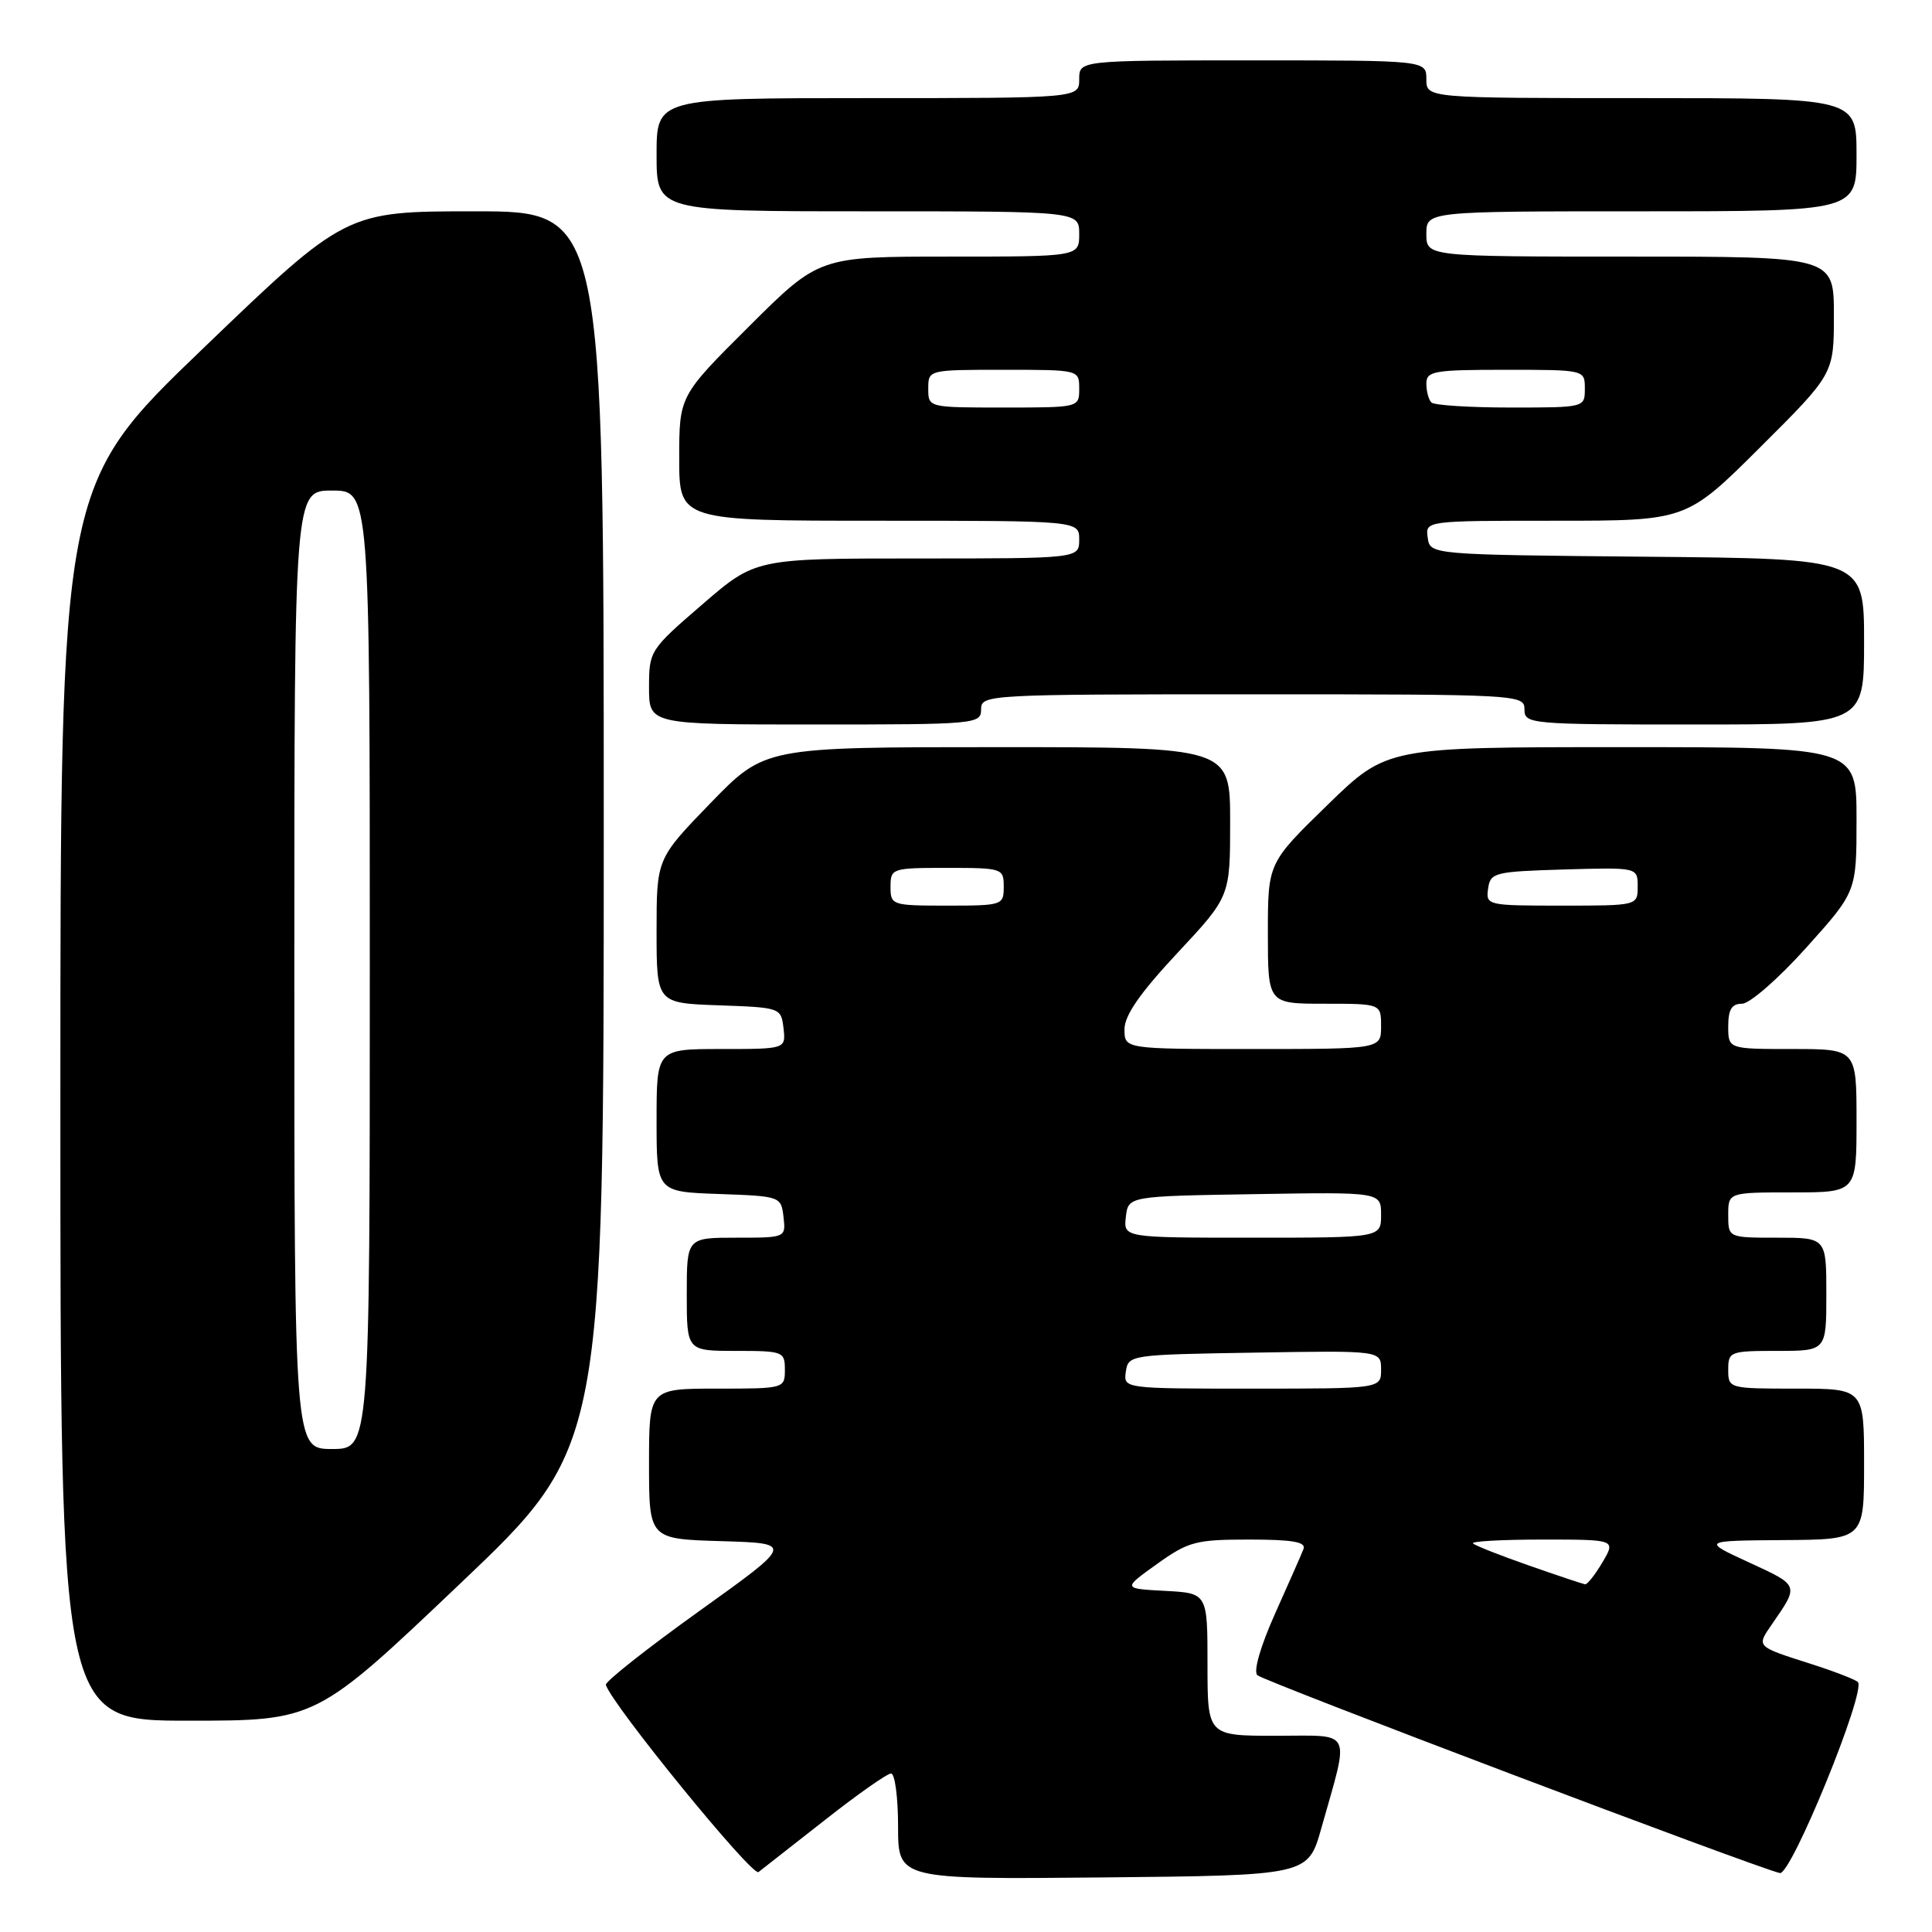 <?xml version="1.0" encoding="UTF-8" standalone="no"?>
<!DOCTYPE svg PUBLIC "-//W3C//DTD SVG 1.1//EN" "http://www.w3.org/Graphics/SVG/1.1/DTD/svg11.dtd" >
<svg xmlns="http://www.w3.org/2000/svg" xmlns:xlink="http://www.w3.org/1999/xlink" version="1.1" viewBox="0 0 256 256">
 <g >
 <path fill="currentColor"
d=" M 109.32 241.15 C 113.61 237.77 117.55 235.00 118.07 235.00 C 118.58 235.00 119.00 238.16 119.00 242.02 C 119.00 249.03 119.00 249.03 146.16 248.77 C 173.32 248.50 173.32 248.50 175.08 242.26 C 178.85 228.87 179.40 230.00 169.08 230.00 C 160.00 230.00 160.00 230.00 160.00 220.55 C 160.00 211.10 160.00 211.10 154.38 210.80 C 148.75 210.50 148.75 210.50 153.29 207.25 C 157.47 204.26 158.44 204.00 165.52 204.00 C 171.27 204.00 173.09 204.32 172.72 205.25 C 172.46 205.94 170.76 209.78 168.96 213.80 C 167.03 218.11 166.06 221.45 166.60 221.97 C 167.41 222.76 232.63 247.46 235.84 248.19 C 237.33 248.53 247.35 223.97 246.17 222.87 C 245.80 222.53 243.03 221.46 240.00 220.49 C 232.61 218.13 232.71 218.23 234.82 215.18 C 238.40 210.00 238.44 210.11 231.82 207.06 C 225.50 204.15 225.50 204.15 236.25 204.07 C 247.00 204.00 247.00 204.00 247.00 194.00 C 247.00 184.00 247.00 184.00 238.00 184.00 C 229.07 184.00 229.00 183.98 229.00 181.50 C 229.00 179.09 229.23 179.00 235.50 179.00 C 242.00 179.00 242.00 179.00 242.00 171.50 C 242.00 164.00 242.00 164.00 235.50 164.00 C 229.00 164.00 229.00 164.00 229.00 161.00 C 229.00 158.00 229.00 158.00 237.50 158.00 C 246.00 158.00 246.00 158.00 246.00 148.50 C 246.00 139.00 246.00 139.00 237.50 139.00 C 229.00 139.00 229.00 139.00 229.00 136.00 C 229.00 133.76 229.46 133.00 230.83 133.00 C 231.84 133.00 235.65 129.68 239.33 125.58 C 246.00 118.16 246.00 118.16 246.00 108.58 C 246.00 99.00 246.00 99.00 214.89 99.00 C 183.77 99.00 183.77 99.00 175.89 106.67 C 168.00 114.35 168.00 114.35 168.00 123.67 C 168.00 133.00 168.00 133.00 175.50 133.00 C 183.00 133.00 183.00 133.00 183.00 136.00 C 183.00 139.00 183.00 139.00 166.00 139.00 C 149.00 139.00 149.00 139.00 149.00 136.39 C 149.00 134.55 151.04 131.60 156.00 126.29 C 163.00 118.80 163.00 118.80 163.00 108.90 C 163.00 99.00 163.00 99.00 132.17 99.00 C 101.34 99.00 101.34 99.00 94.17 106.39 C 87.00 113.79 87.00 113.79 87.00 123.35 C 87.00 132.92 87.00 132.92 95.25 133.21 C 103.42 133.50 103.50 133.53 103.82 136.25 C 104.13 139.00 104.13 139.00 95.57 139.00 C 87.00 139.00 87.00 139.00 87.00 148.46 C 87.00 157.92 87.00 157.92 95.25 158.21 C 103.42 158.50 103.50 158.53 103.82 161.25 C 104.13 164.00 104.13 164.00 97.57 164.00 C 91.00 164.00 91.00 164.00 91.00 171.50 C 91.00 179.00 91.00 179.00 97.50 179.00 C 103.77 179.00 104.00 179.09 104.00 181.50 C 104.00 183.98 103.93 184.00 95.00 184.00 C 86.00 184.00 86.00 184.00 86.00 193.96 C 86.00 203.93 86.00 203.93 95.60 204.21 C 105.19 204.50 105.19 204.50 92.62 213.50 C 85.71 218.45 80.16 222.84 80.28 223.25 C 81.04 225.83 99.67 248.68 100.50 248.06 C 101.05 247.64 105.02 244.53 109.32 241.15 Z  M 60.93 209.88 C 80.00 191.76 80.00 191.76 80.00 109.88 C 80.00 28.00 80.00 28.00 62.91 28.00 C 45.82 28.00 45.82 28.00 26.91 46.17 C 8.00 64.33 8.00 64.33 8.00 146.17 C 8.00 228.00 8.00 228.00 24.93 228.00 C 41.87 228.00 41.87 228.00 60.93 209.88 Z  M 130.00 94.00 C 130.00 92.04 130.67 92.00 166.00 92.00 C 201.33 92.00 202.00 92.04 202.00 94.00 C 202.00 95.94 202.67 96.00 224.50 96.00 C 247.00 96.00 247.00 96.00 247.00 85.02 C 247.00 74.03 247.00 74.03 218.25 73.77 C 189.50 73.50 189.50 73.50 189.18 71.25 C 188.86 69.00 188.86 69.00 206.16 69.00 C 223.46 69.00 223.46 69.00 233.23 59.27 C 243.00 49.54 243.00 49.54 243.00 41.77 C 243.00 34.00 243.00 34.00 216.00 34.00 C 189.00 34.00 189.00 34.00 189.00 31.00 C 189.00 28.00 189.00 28.00 217.50 28.00 C 246.00 28.00 246.00 28.00 246.00 20.50 C 246.00 13.00 246.00 13.00 217.50 13.00 C 189.00 13.00 189.00 13.00 189.00 10.50 C 189.00 8.00 189.00 8.00 166.00 8.00 C 143.00 8.00 143.00 8.00 143.00 10.50 C 143.00 13.00 143.00 13.00 115.00 13.00 C 87.00 13.00 87.00 13.00 87.00 20.50 C 87.00 28.00 87.00 28.00 115.00 28.00 C 143.00 28.00 143.00 28.00 143.00 31.00 C 143.00 34.00 143.00 34.00 125.77 34.00 C 108.54 34.00 108.54 34.00 99.27 43.23 C 90.00 52.46 90.00 52.46 90.00 60.73 C 90.00 69.00 90.00 69.00 116.50 69.00 C 143.00 69.00 143.00 69.00 143.00 71.50 C 143.00 74.00 143.00 74.00 121.56 74.00 C 100.11 74.00 100.11 74.00 93.06 80.09 C 86.10 86.09 86.00 86.25 86.00 91.09 C 86.00 96.00 86.00 96.00 108.00 96.00 C 129.33 96.00 130.00 95.94 130.00 94.00 Z  M 202.60 207.44 C 198.80 206.11 195.46 204.80 195.18 204.51 C 194.90 204.23 199.04 204.00 204.39 204.00 C 214.11 204.00 214.11 204.00 212.34 207.00 C 211.37 208.65 210.33 209.97 210.03 209.93 C 209.74 209.88 206.39 208.77 202.60 207.44 Z  M 149.18 181.75 C 149.50 179.53 149.74 179.50 166.25 179.23 C 183.00 178.95 183.00 178.95 183.00 181.48 C 183.00 184.00 183.00 184.00 165.93 184.00 C 148.86 184.00 148.86 184.00 149.18 181.75 Z  M 149.18 161.25 C 149.50 158.50 149.50 158.50 166.25 158.23 C 183.00 157.95 183.00 157.95 183.00 160.98 C 183.00 164.00 183.00 164.00 165.93 164.00 C 148.87 164.00 148.87 164.00 149.18 161.25 Z  M 118.00 117.50 C 118.00 115.06 118.17 115.00 125.50 115.00 C 132.83 115.00 133.00 115.06 133.00 117.50 C 133.00 119.94 132.83 120.00 125.50 120.00 C 118.17 120.00 118.00 119.94 118.00 117.50 Z  M 197.18 117.75 C 197.48 115.62 198.00 115.49 207.25 115.21 C 217.00 114.93 217.00 114.93 217.00 117.46 C 217.00 120.00 217.00 120.00 206.93 120.00 C 197.06 120.00 196.87 119.96 197.18 117.75 Z  M 39.00 128.50 C 39.00 65.00 39.00 65.00 44.00 65.00 C 49.00 65.00 49.00 65.00 49.00 128.50 C 49.00 192.00 49.00 192.00 44.00 192.00 C 39.00 192.00 39.00 192.00 39.00 128.50 Z  M 123.00 51.50 C 123.00 49.00 123.00 49.00 133.00 49.00 C 143.00 49.00 143.00 49.00 143.00 51.50 C 143.00 54.00 143.00 54.00 133.00 54.00 C 123.00 54.00 123.00 54.00 123.00 51.50 Z  M 189.67 53.33 C 189.30 52.97 189.00 51.84 189.00 50.83 C 189.00 49.17 189.98 49.00 199.50 49.00 C 210.00 49.00 210.00 49.00 210.00 51.50 C 210.00 54.00 209.99 54.00 200.17 54.00 C 194.76 54.00 190.03 53.70 189.67 53.33 Z "/>
</g>
</svg>